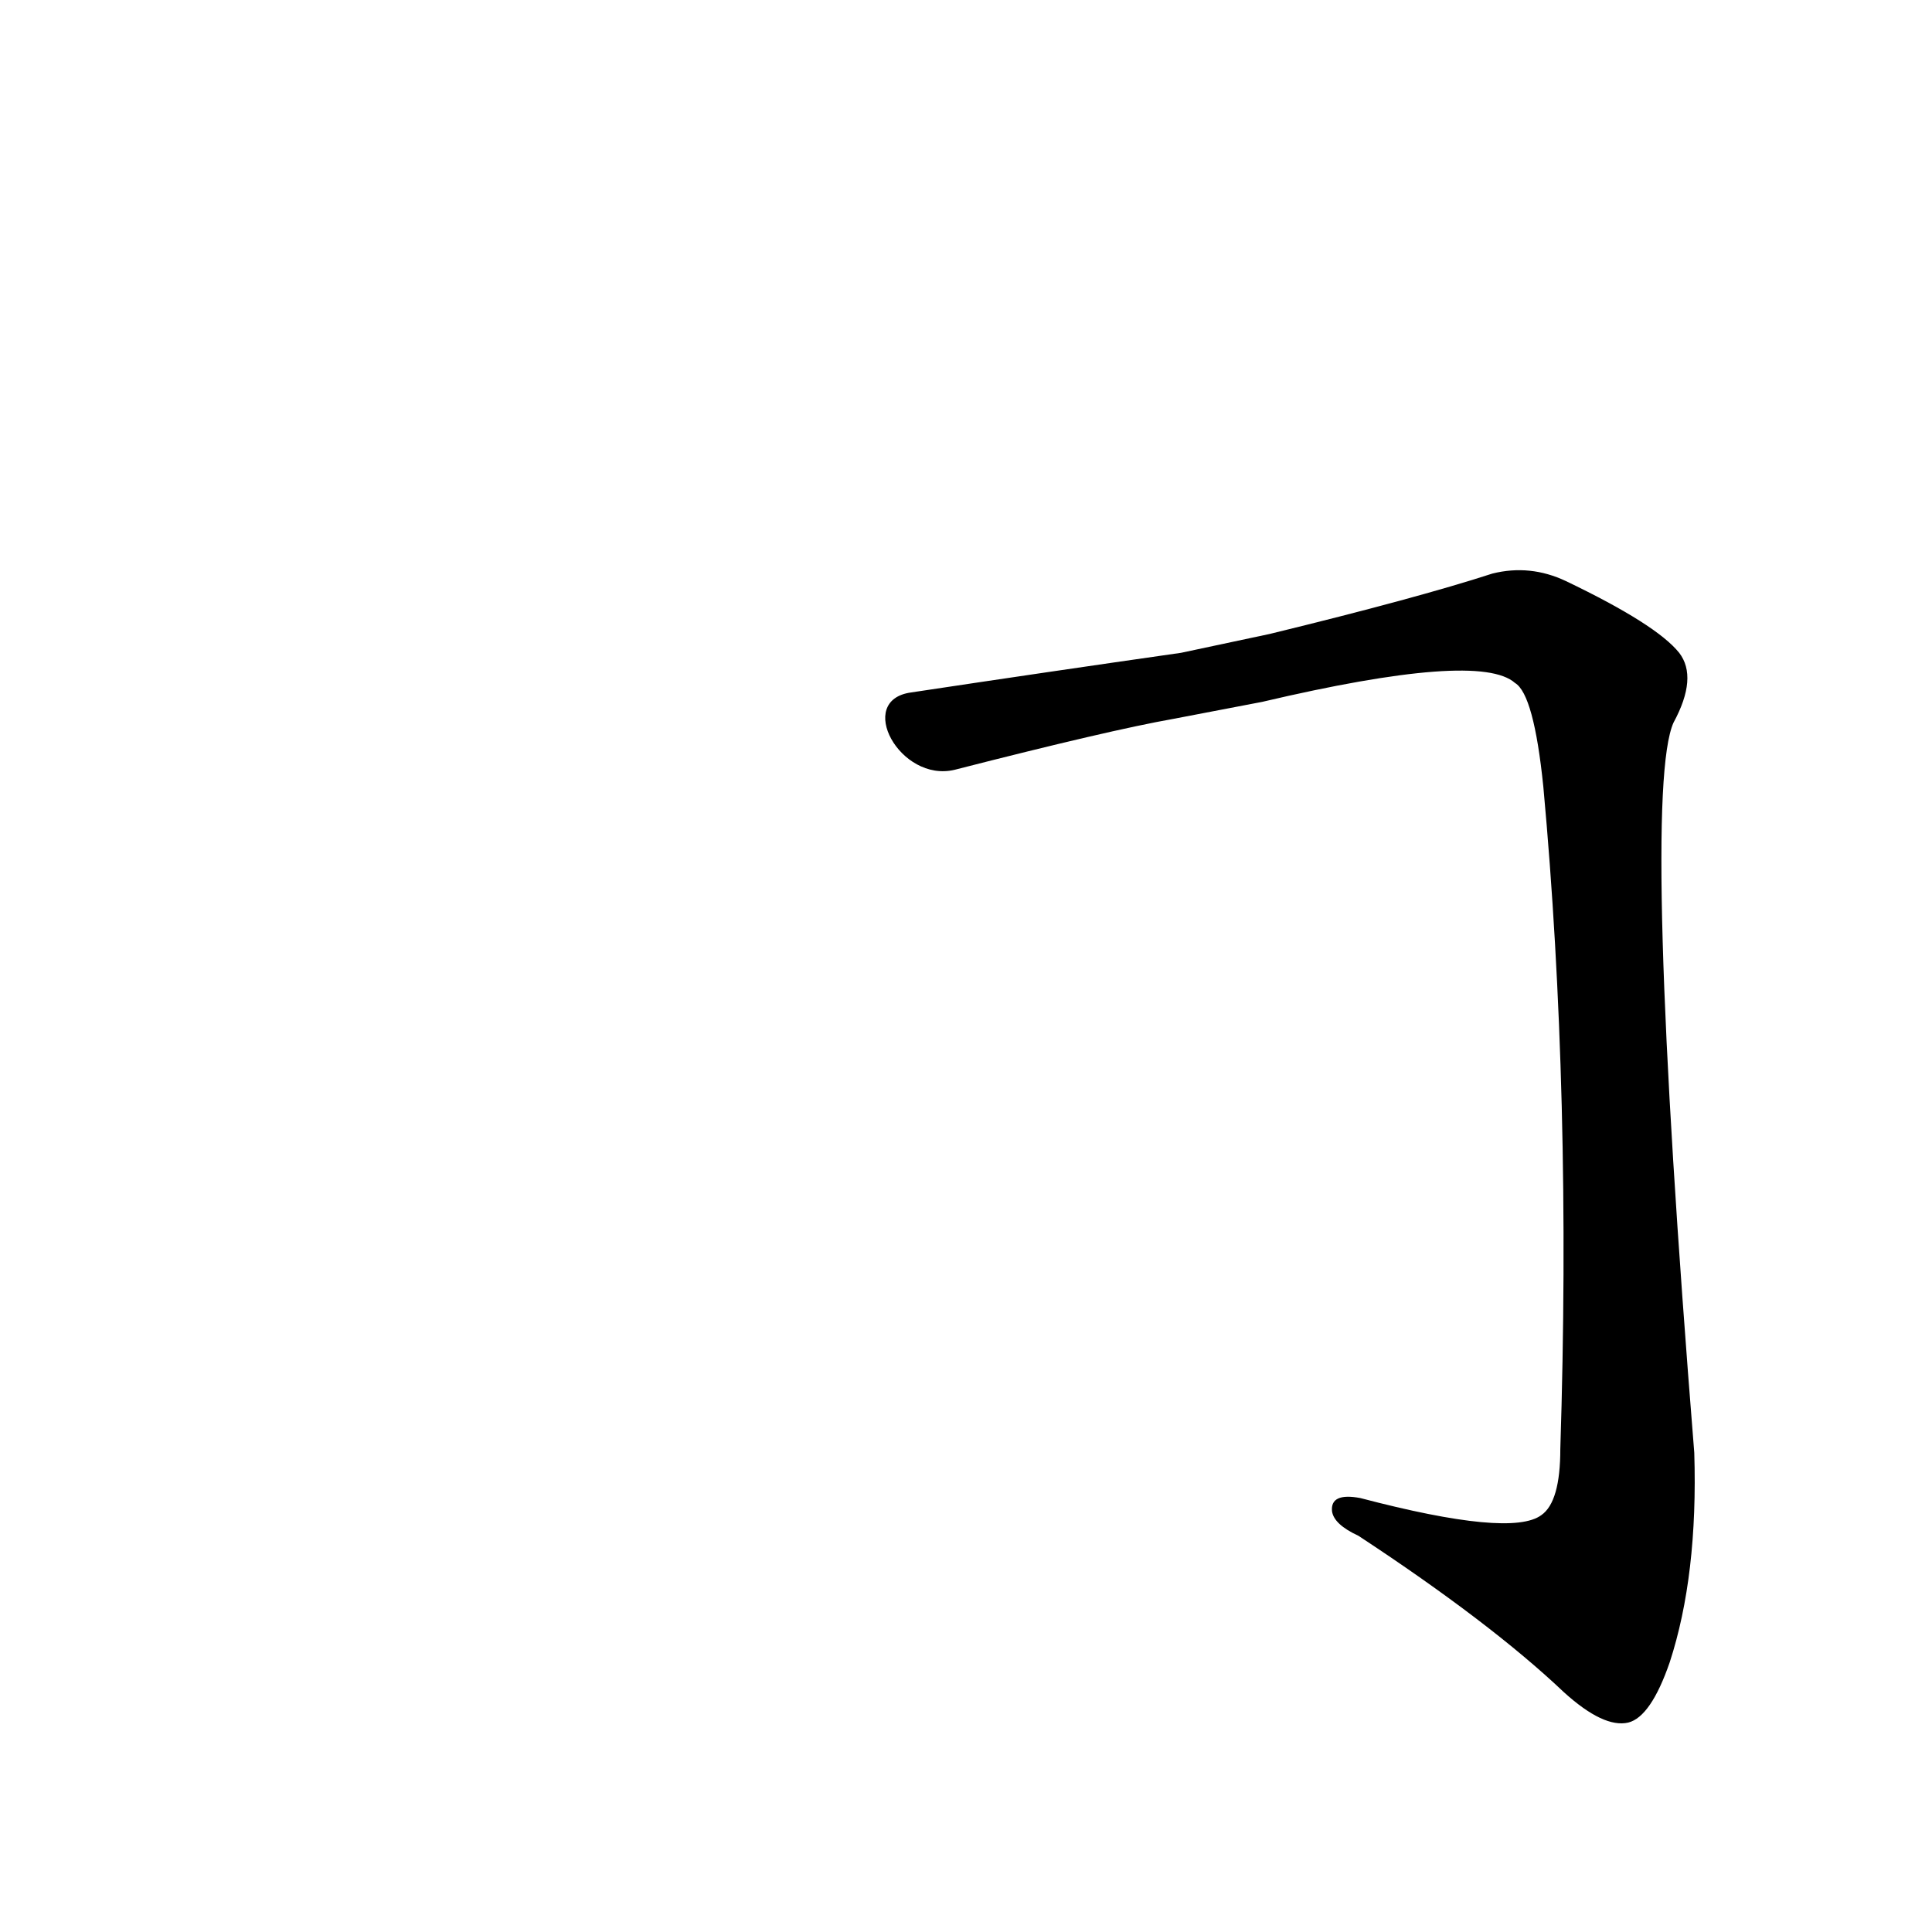 <?xml version='1.0' encoding='utf-8'?>
<svg xmlns="http://www.w3.org/2000/svg" version="1.1" viewBox="0 0 1024 1024"><g transform="scale(1, -1) translate(0, -900)"><path d="M 669 528 Q 784 555 803 538 Q 813 532 818 483 Q 833 320 827 132 Q 827 104 817 97 Q 801 85 721 106 Q 705 109 706 99 Q 707 92 720 86 Q 790 40 829 3 Q 850 -16 863 -13 Q 875 -10 885 19 Q 900 65 898 130 Q 870 479 887 517 Q 900 541 890 554 Q 878 569 830 592 Q 811 601 791 596 Q 751 583 673 564 L 626 554 Q 556 544 483 533 C 453 529 477 485 506 492 Q 588 513 622 519 L 669 528 Z" fill="black" /></g></svg>